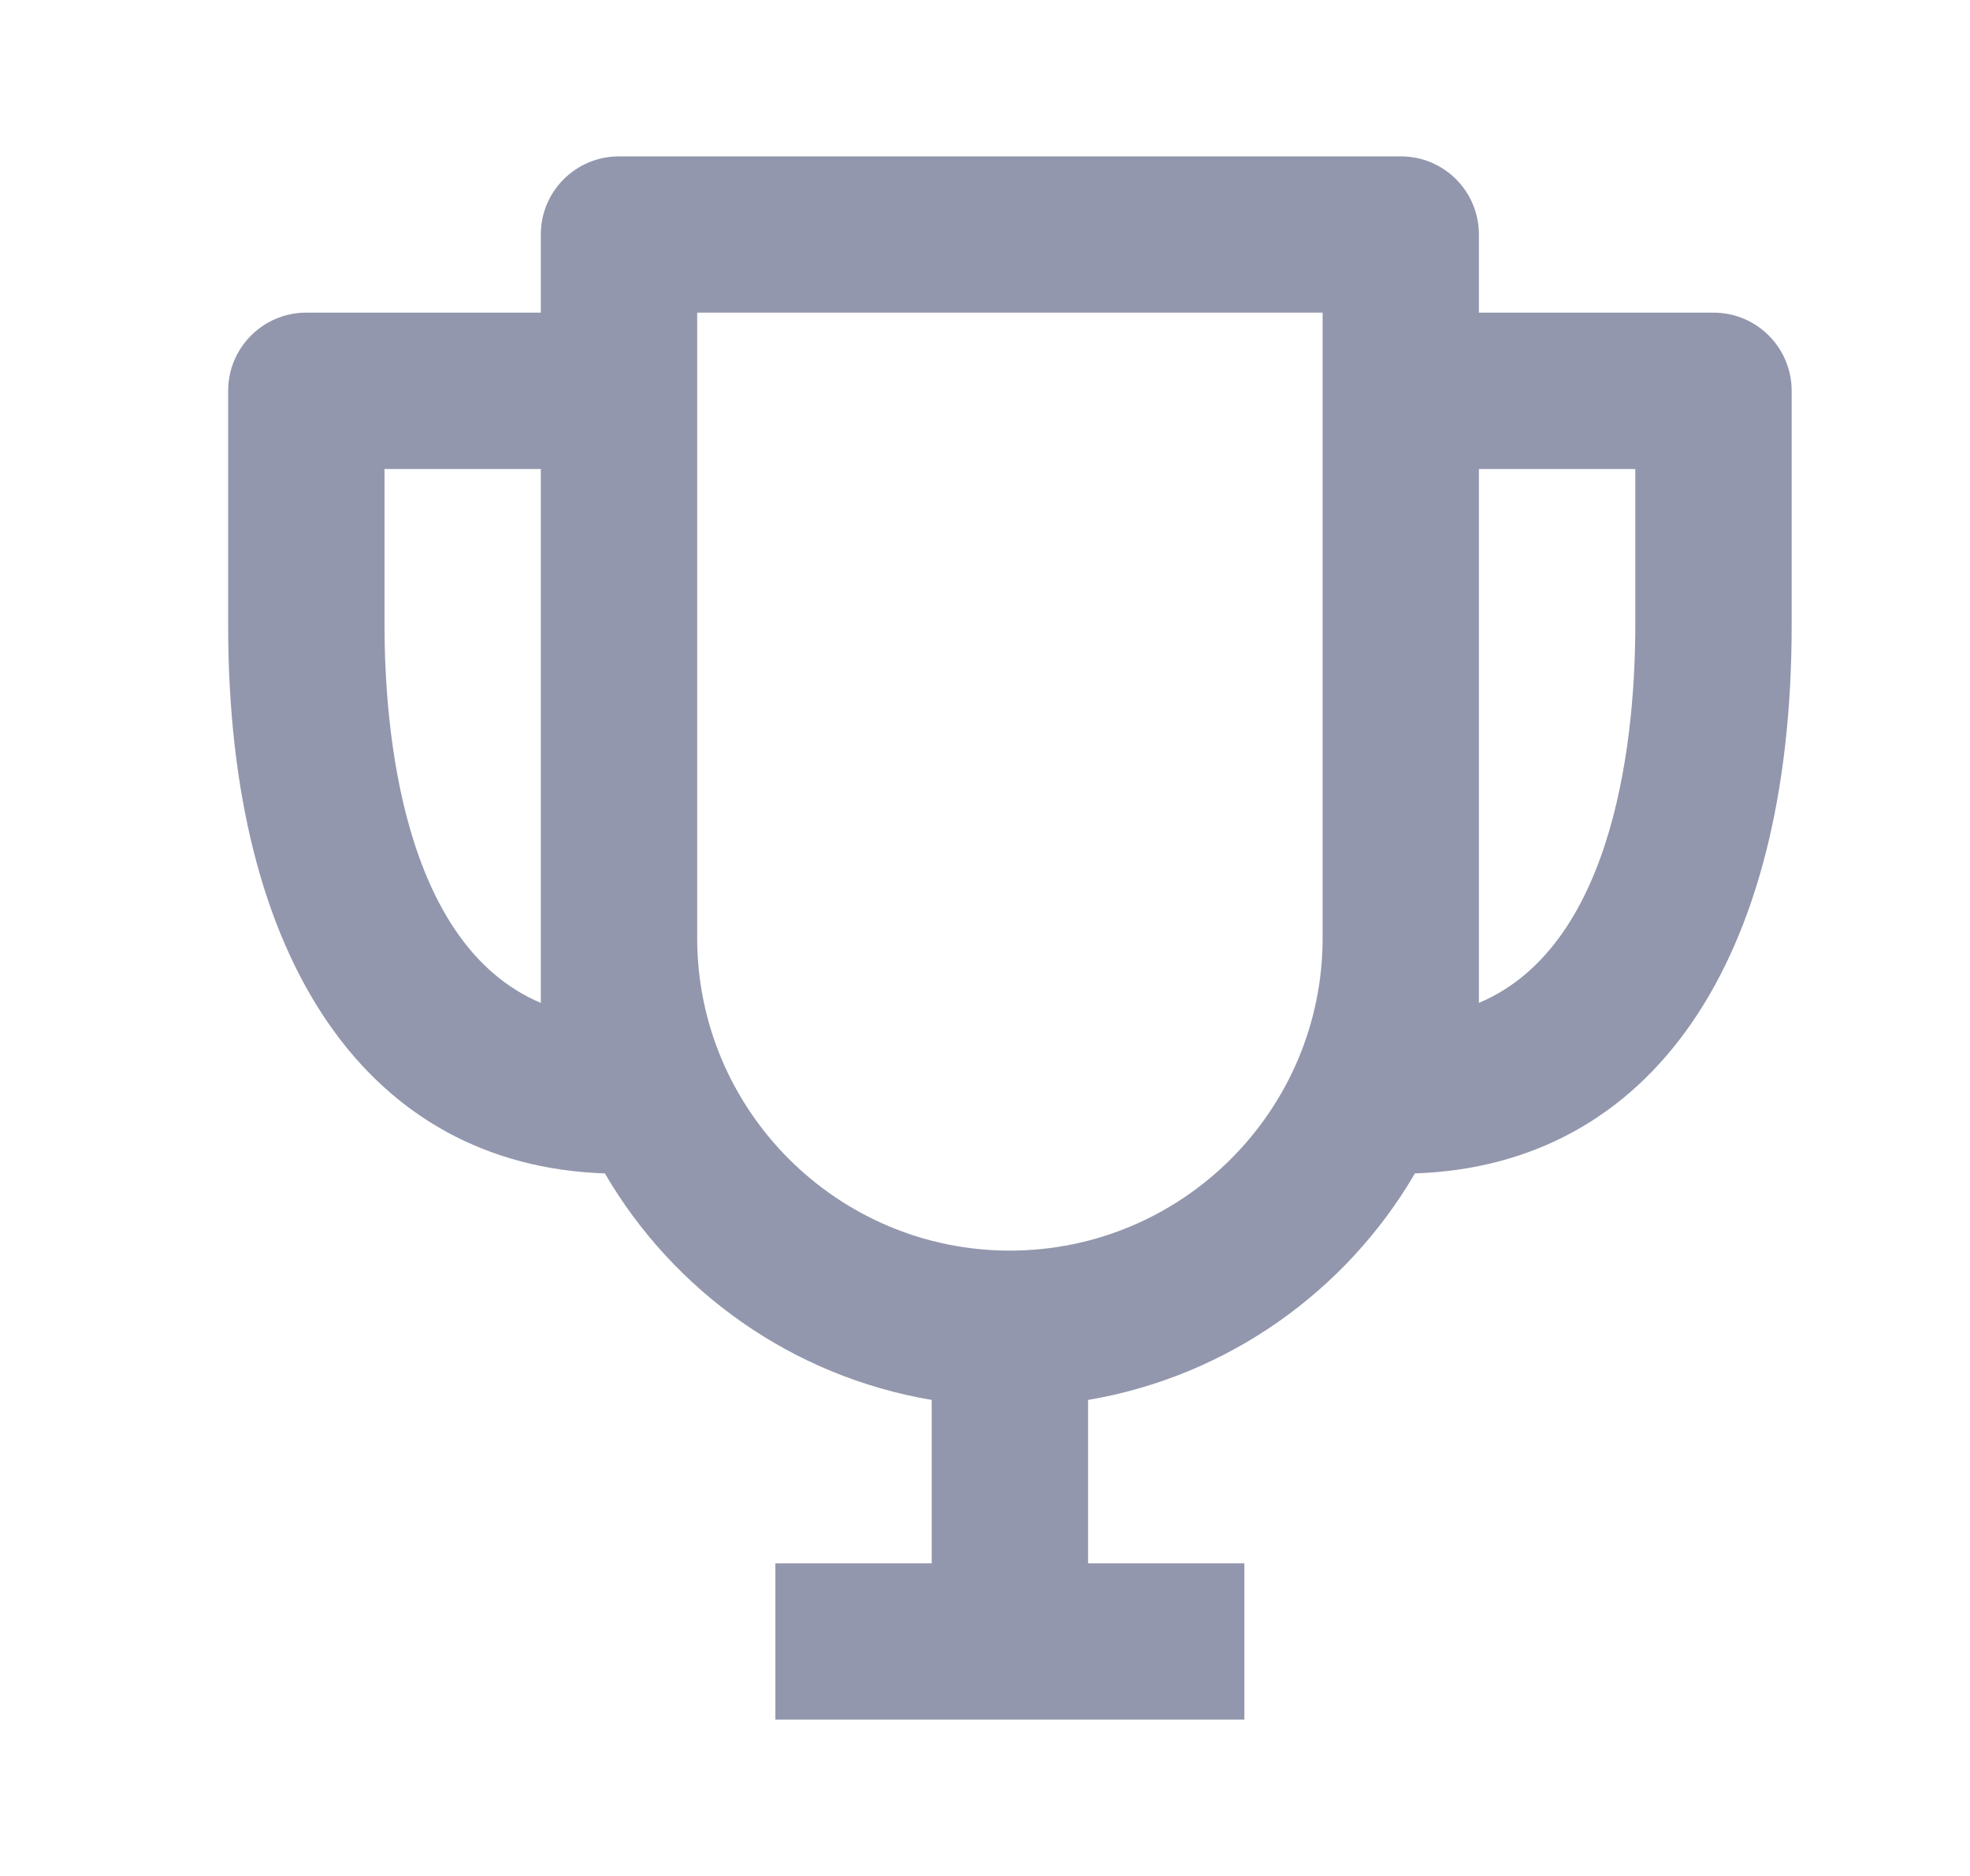 <svg width="21" height="20" viewBox="0 0 21 20" fill="none" xmlns="http://www.w3.org/2000/svg">
<path d="M18.265 3.333H15.765V2.5C15.765 2.039 15.393 1.667 14.932 1.667H6.599C6.138 1.667 5.765 2.039 5.765 2.5V3.333H3.265C2.805 3.333 2.432 3.706 2.432 4.167V6.667C2.432 10.258 3.931 12.425 6.448 12.51C7.181 13.768 8.445 14.674 9.932 14.925V16.667H8.265V18.333H13.265V16.667H11.599V14.925C13.085 14.673 14.35 13.767 15.083 12.51C17.6 12.425 19.099 10.258 19.099 6.667V4.167C19.099 3.706 18.726 3.333 18.265 3.333ZM4.099 6.667V5H5.765V10.018V10.692C4.279 10.065 4.099 7.749 4.099 6.667ZM10.765 13.333C8.927 13.333 7.432 11.838 7.432 10V3.333H14.099V10C14.099 11.838 12.604 13.333 10.765 13.333ZM15.765 10.692V10.018V5H17.432V6.667C17.432 7.749 17.252 10.065 15.765 10.692Z" fill="#9397AD"/>
</svg>
